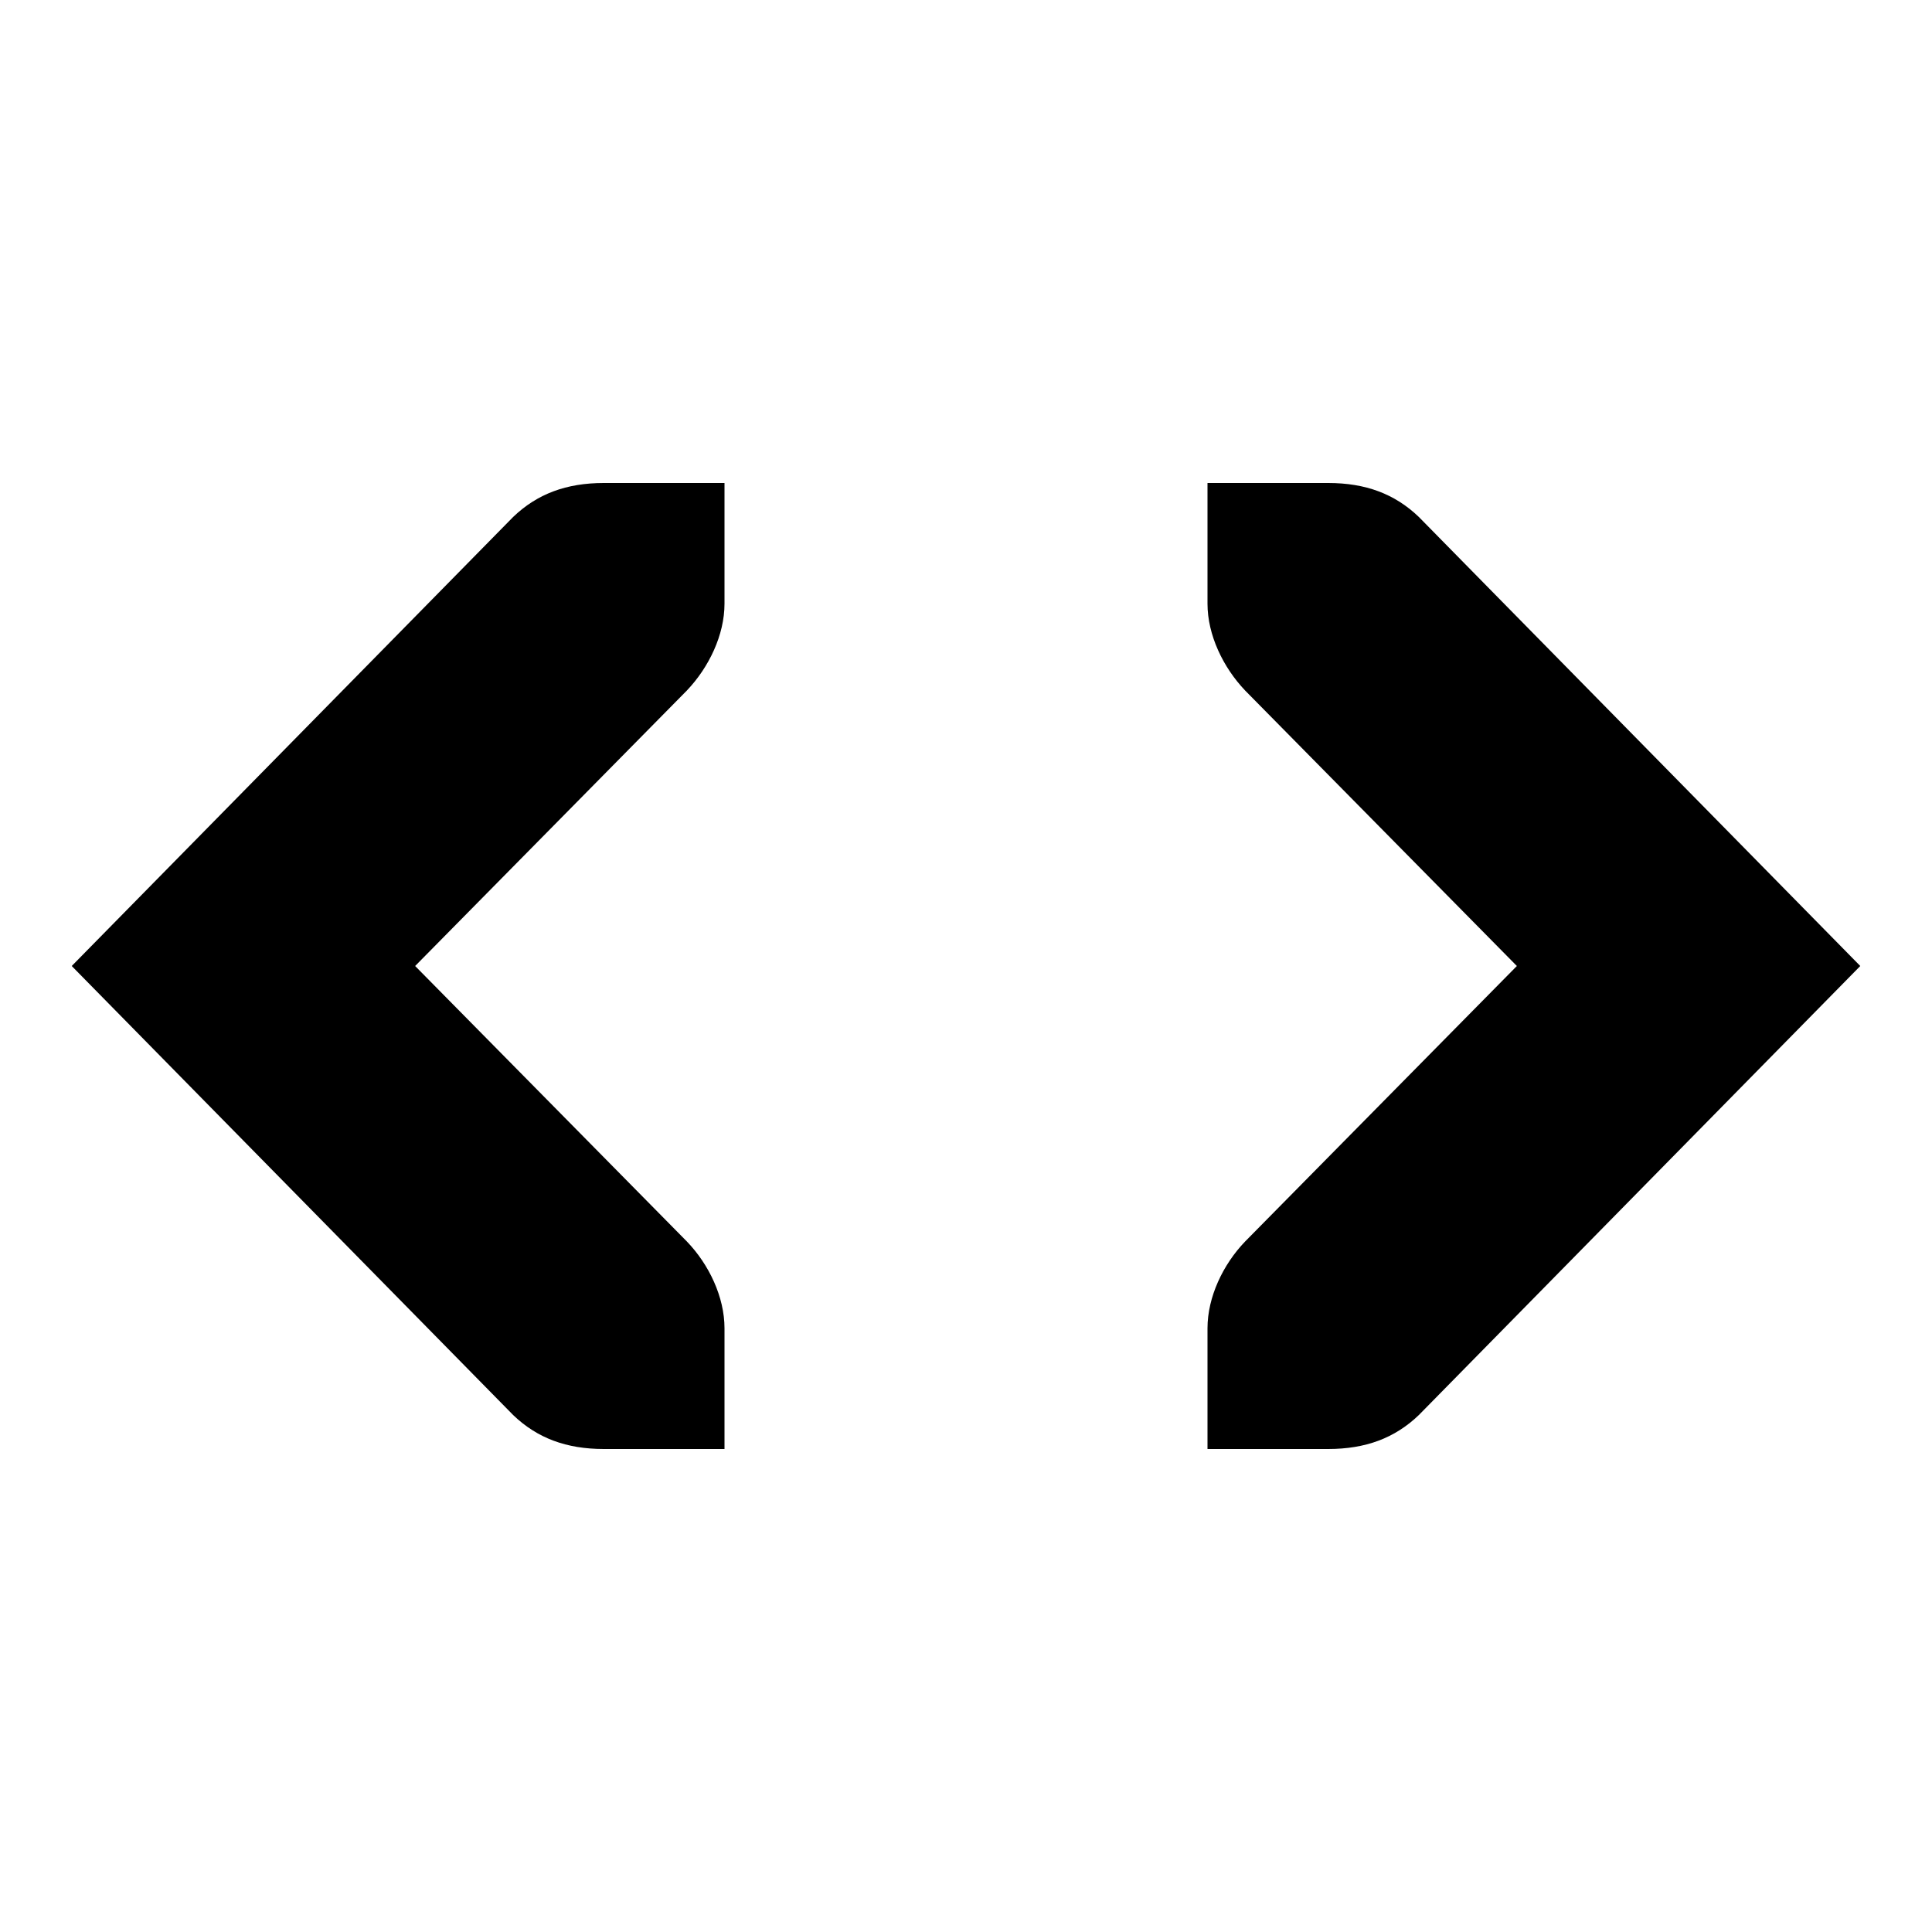 <?xml version="1.0" encoding="UTF-8"?>
<svg xmlns="http://www.w3.org/2000/svg" height="16px" viewBox="0 0 16 16" width="16px"><path d="m 10 4 v 1 c 0 0.258 0.129 0.527 0.312 0.719 l 2.25 2.281 l -2.25 2.281 c -0.184 0.191 -0.312 0.461 -0.312 0.719 v 1 h 1 c 0.309 0 0.551 -0.09 0.75 -0.281 l 3.656 -3.719 l -3.656 -3.719 c -0.199 -0.191 -0.441 -0.281 -0.75 -0.281 z m 0 0"/><path d="m 6 4 v 1 c 0 0.258 -0.129 0.527 -0.312 0.719 l -2.25 2.281 l 2.25 2.281 c 0.184 0.191 0.312 0.461 0.312 0.719 v 1 h -1 c -0.309 0 -0.551 -0.09 -0.75 -0.281 l -3.656 -3.719 l 3.656 -3.719 c 0.199 -0.191 0.441 -0.281 0.75 -0.281 z m 0 0"/></svg>

